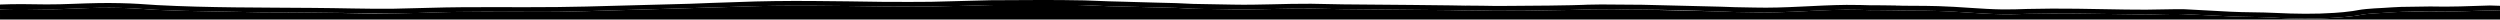 <svg xmlns="http://www.w3.org/2000/svg" viewBox="0 0 1024 8"><path fill="currentColor" d="M1024 4.395l-3.959-.125c-8.193.23-16.385.619-24.594.401l-11.67.168c-2.826.103-4.398.245-7.205.41l-3.422.186-3.16.244c-3.072.318-2.465.4-5.533.825-2.671.37-5.044.536-7.82.73-11.608.815-24.359.038-24.869.007-5.184-.321-13.917-.337-18.668-.569l-18.744-.878c-5.131-.18-10.315.109-15.443.117-2.711.004-5.422-.054-8.133-.081-13.371-.157-26.748-.521-40.121-.168-3.769.11-6.73.239-10.531.173-8.834-.154-17.532-1.084-26.35-1.331-10.05-.227-.223-.039-11.367-.135-14.347-.123 4.022-.034-10.877-.187-9.696-.099-.835.127-9.594-.14-5.612-.063-5.926-.126-11.799.071-10.522.354-21.002 1.198-31.576.929l-8.188-.119-5.85-.233-31.922-.751-5.986-.03-5.221-.101a770.98 770.98 0 0 0-10.723.067l-6.99.196-9.002.139c-14.131.247-4.916.136-15.822.183l-6.199.039-5.598-.105c-15.309-.177 2.344.142-13.15-.166l-43.799-.401-13.092-.237c-10.685-.086-21.361.444-32.049.322l-16.66-.281-6.629-.336-27.572-.684-10.086-.416c-12.704-.358-25.444-.219-38.152-.051l-24.529.616c-2.633.023-5.267.004-7.9-.002l-10.953-.04c-20.094-.212-40.231-.647-60.305.108l-61.924 1.812-12.016.269-8.104.017c-14.599-.006-29.214-.215-43.797.298l-15.646.394c-10.822.1-21.63-.316-32.447-.394-31.761-.282 11.235.072-21.201-.103l-31.24-.592-12.004-.431c-5.194-.34-9.438-.676-14.662-.793-2.785-.062-5.575-.083-8.361-.043-7.283.104-14.536.654-21.83.616-6.193-.072-12.442-.25-18.627.035-.11.005-.218.017-.328.022V8h1024z" paint-order="stroke fill markers"/><path d="M1024 2.374l-4.156-.128c-8.14.253-16.284.63-24.441.404l-11.959.176c-2.922.106-4.349.24-7.23.409l-3.576.192-3.523.275c-3.157.327-2.513.39-5.449.817-2.605.38-4.678.55-7.441.749-7.954.549-16.13.42-24.121.024-6.276-.328-12.408-.177-18.684-.511l-11.648-.627-7.369-.392c-1.069-.04-2.142-.013-3.213-.004l-12.221.198c-2.699.012-5.399-.034-8.098-.052-13.464-.216-26.94-.595-40.408-.243-3.294.101-6.815.245-10.113.199-8.872-.123-17.579-1.111-26.428-1.353-10.175-.204-.371-.035-11.41-.137-15.254-.141 5.217.001-10.965-.19-10.77-.128.556.136-9.541-.131l-5.684-.048c-12.569.116-25.045 1.413-37.646 1.088l-8.051-.15-5.908-.206-32.07-.782-16.732-.124c-8.859.077-2.196.066-12.328.306l-8.992.149-15.77.126-6.041.033-5.684-.094c-15.389-.158 2.711.127-13.123-.146l-15.672-.175-28.07-.24-13.238-.251c-10.655-.08-21.297.575-31.957.354l-16.406-.294-6.771-.313-8.465-.215c-30.581-.832 8.8.2-19.021-.523L444.125.158c-12.787-.299-25.604-.087-38.395-.062l-24.402.642-7.867.045c-3.632.007-7.263-.007-10.895-.011-20.19-.262-40.426-.745-60.594.079l-10.727.353-8.619.338-42.486 1.14-11.91.206c-17.361.204-34.739-.208-52.09.312l-15.434.384c-10.803.098-21.597-.278-32.396-.342-21.368-.181-42.78-.031-64.08-1.158-5.799-.38-9.224-.672-15.053-.792-2.865-.059-5.736-.077-8.602-.037-7.181.1-14.346.591-21.539.554-6.335-.084-12.71-.232-19.037.05v2.012c.11-.006.218-.017.328-.022 6.185-.285 12.434-.107 18.627-.035 7.294.037 14.547-.512 21.83-.616 2.786-.04 5.577-.019 8.361.043 5.224.117 9.468.453 14.662.793l12.004.431 31.24.592c32.436.175-10.56-.179 21.201.103l32.447.394c6.12-.057 9.564-.2 15.646-.394 14.583-.513 29.197-.304 43.797-.298l8.104-.017 12.016-.269 61.924-1.812c20.074-.755 40.21-.321 60.305-.108l10.953.04 7.9.002c8.182-.07 16.355-.428 24.529-.616l38.152.051 10.086.416 27.572.684 6.629.336c5.913.208 10.763.222 16.66.281 10.687.122 21.363-.408 32.049-.322l13.092.237 43.799.401c15.495.308-2.159-.011 13.15.166l5.598.105 6.199-.039c10.907-.046 1.691.064 15.822-.183l9.002-.139 6.99-.196 10.723-.067 5.221.101 5.986.03c10.653.066 21.291.386 31.922.751l5.85.233 8.188.119c10.574.27 21.054-.575 31.576-.929 5.873-.197 6.186-.134 11.799-.071 8.759.267-.102.04 9.594.14 14.899.153-3.47.063 10.877.187 11.144.096 1.317-.093 11.367.135 8.817.247 17.516 1.178 26.35 1.331 3.801.066 6.763-.063 10.531-.173 13.373-.353 26.75.011 40.121.168l8.133.081c5.128-.008 10.313-.297 15.443-.117l18.744.878c4.751.233 13.484.248 18.668.569.51.032 13.261.808 24.869-.007 2.776-.195 5.15-.36 7.82-.73 3.068-.425 2.461-.507 5.533-.825 1.046-.108 2.107-.163 3.16-.244l3.422-.186 7.205-.41c3.881-.142 7.783-.144 11.67-.168 8.208.217 16.401-.171 24.594-.401 1.325.008 2.64.075 3.959.125z"/></svg>
